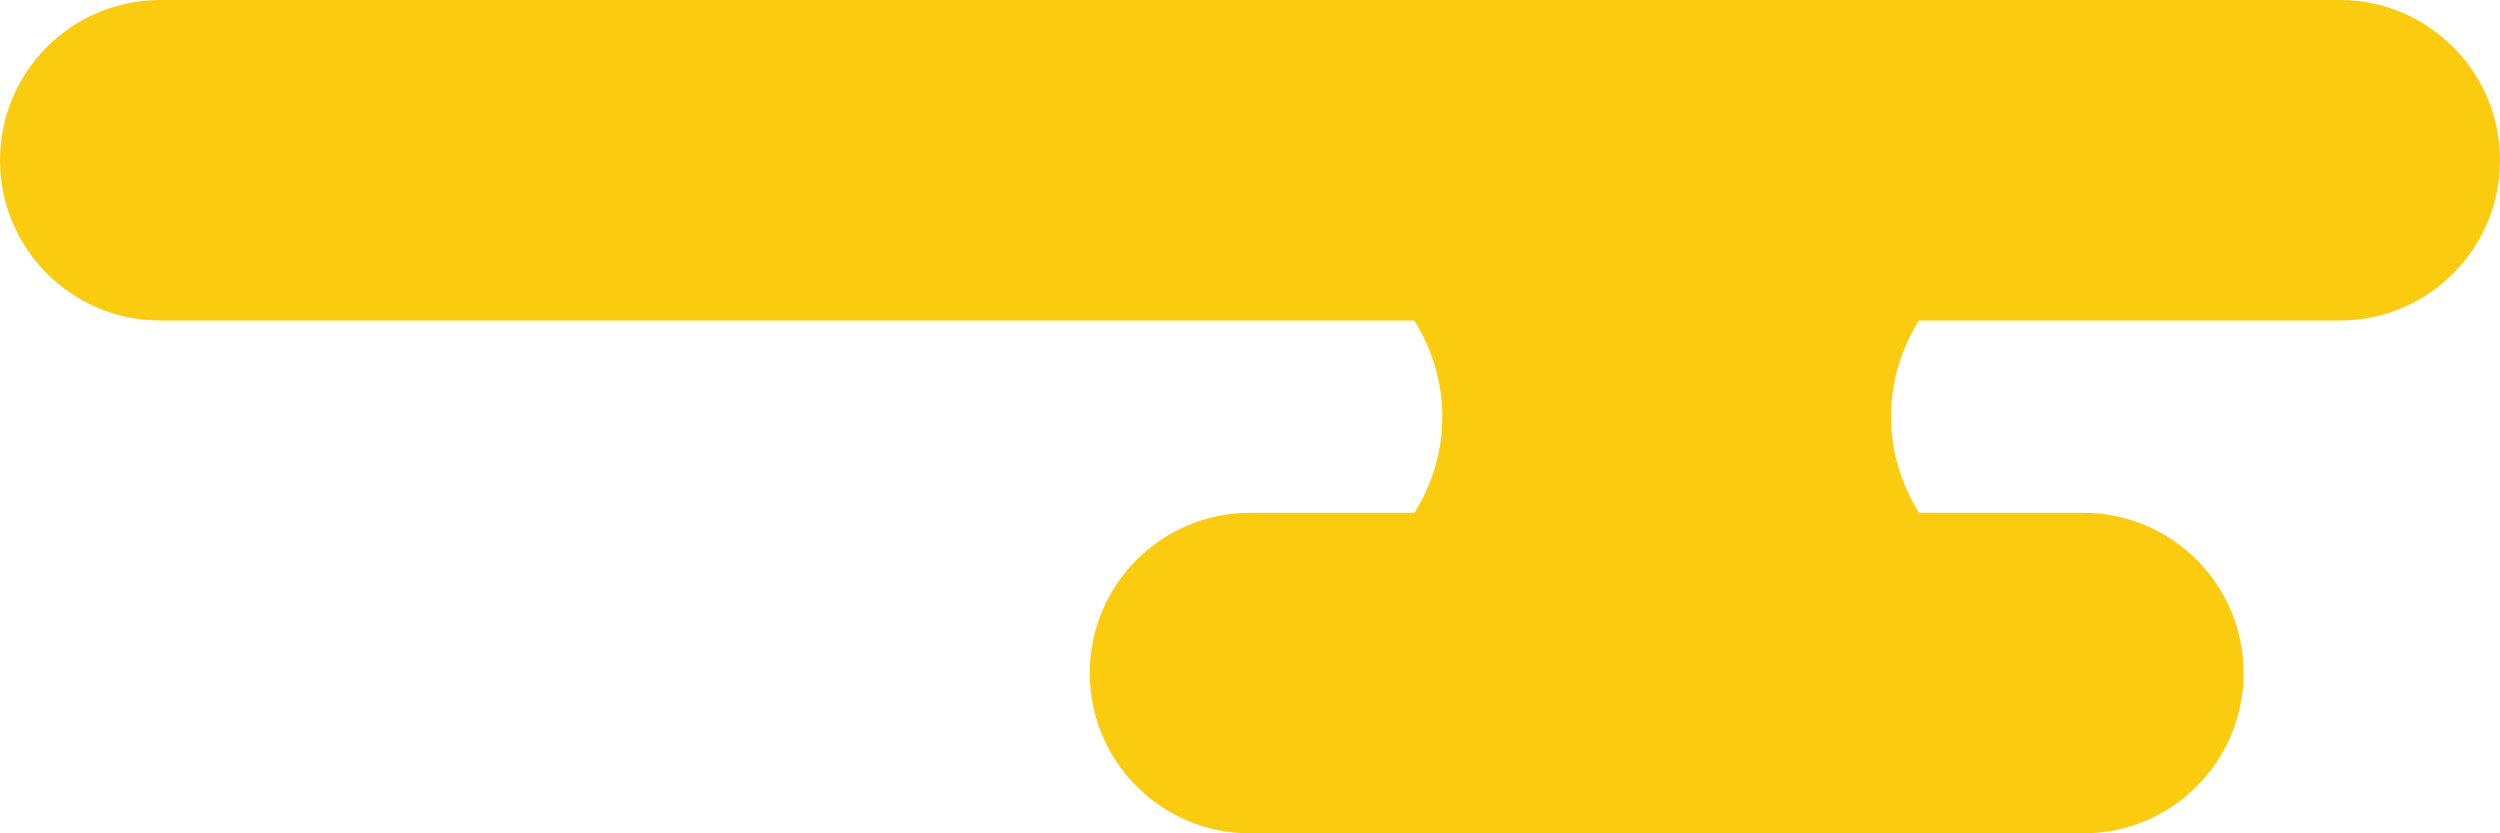 <?xml version="1.0" encoding="UTF-8"?>
<svg id="Layer_2" xmlns="http://www.w3.org/2000/svg" viewBox="0 0 78 26">
  <defs>
    <style>
      .cls-1 {
        fill: #facb0f;
      }
    </style>
  </defs>
  <g id="Layer_1-2" data-name="Layer_1">
    <path class="cls-1" d="M73,0H5C2.24,0,0,2.24,0,5s2.24,5,5,5h39.13c.55.89.87,1.92.87,3s-.31,2.11-.87,3h-5.13c-2.76,0-5,2.24-5,5s2.24,5,5,5h26c2.76,0,5-2.24,5-5s-2.24-5-5-5h-5.13c-.55-.89-.87-1.92-.87-3s.31-2.11.87-3h13.13c2.76,0,5-2.24,5-5s-2.24-5-5-5Z"/>
  </g>
</svg>